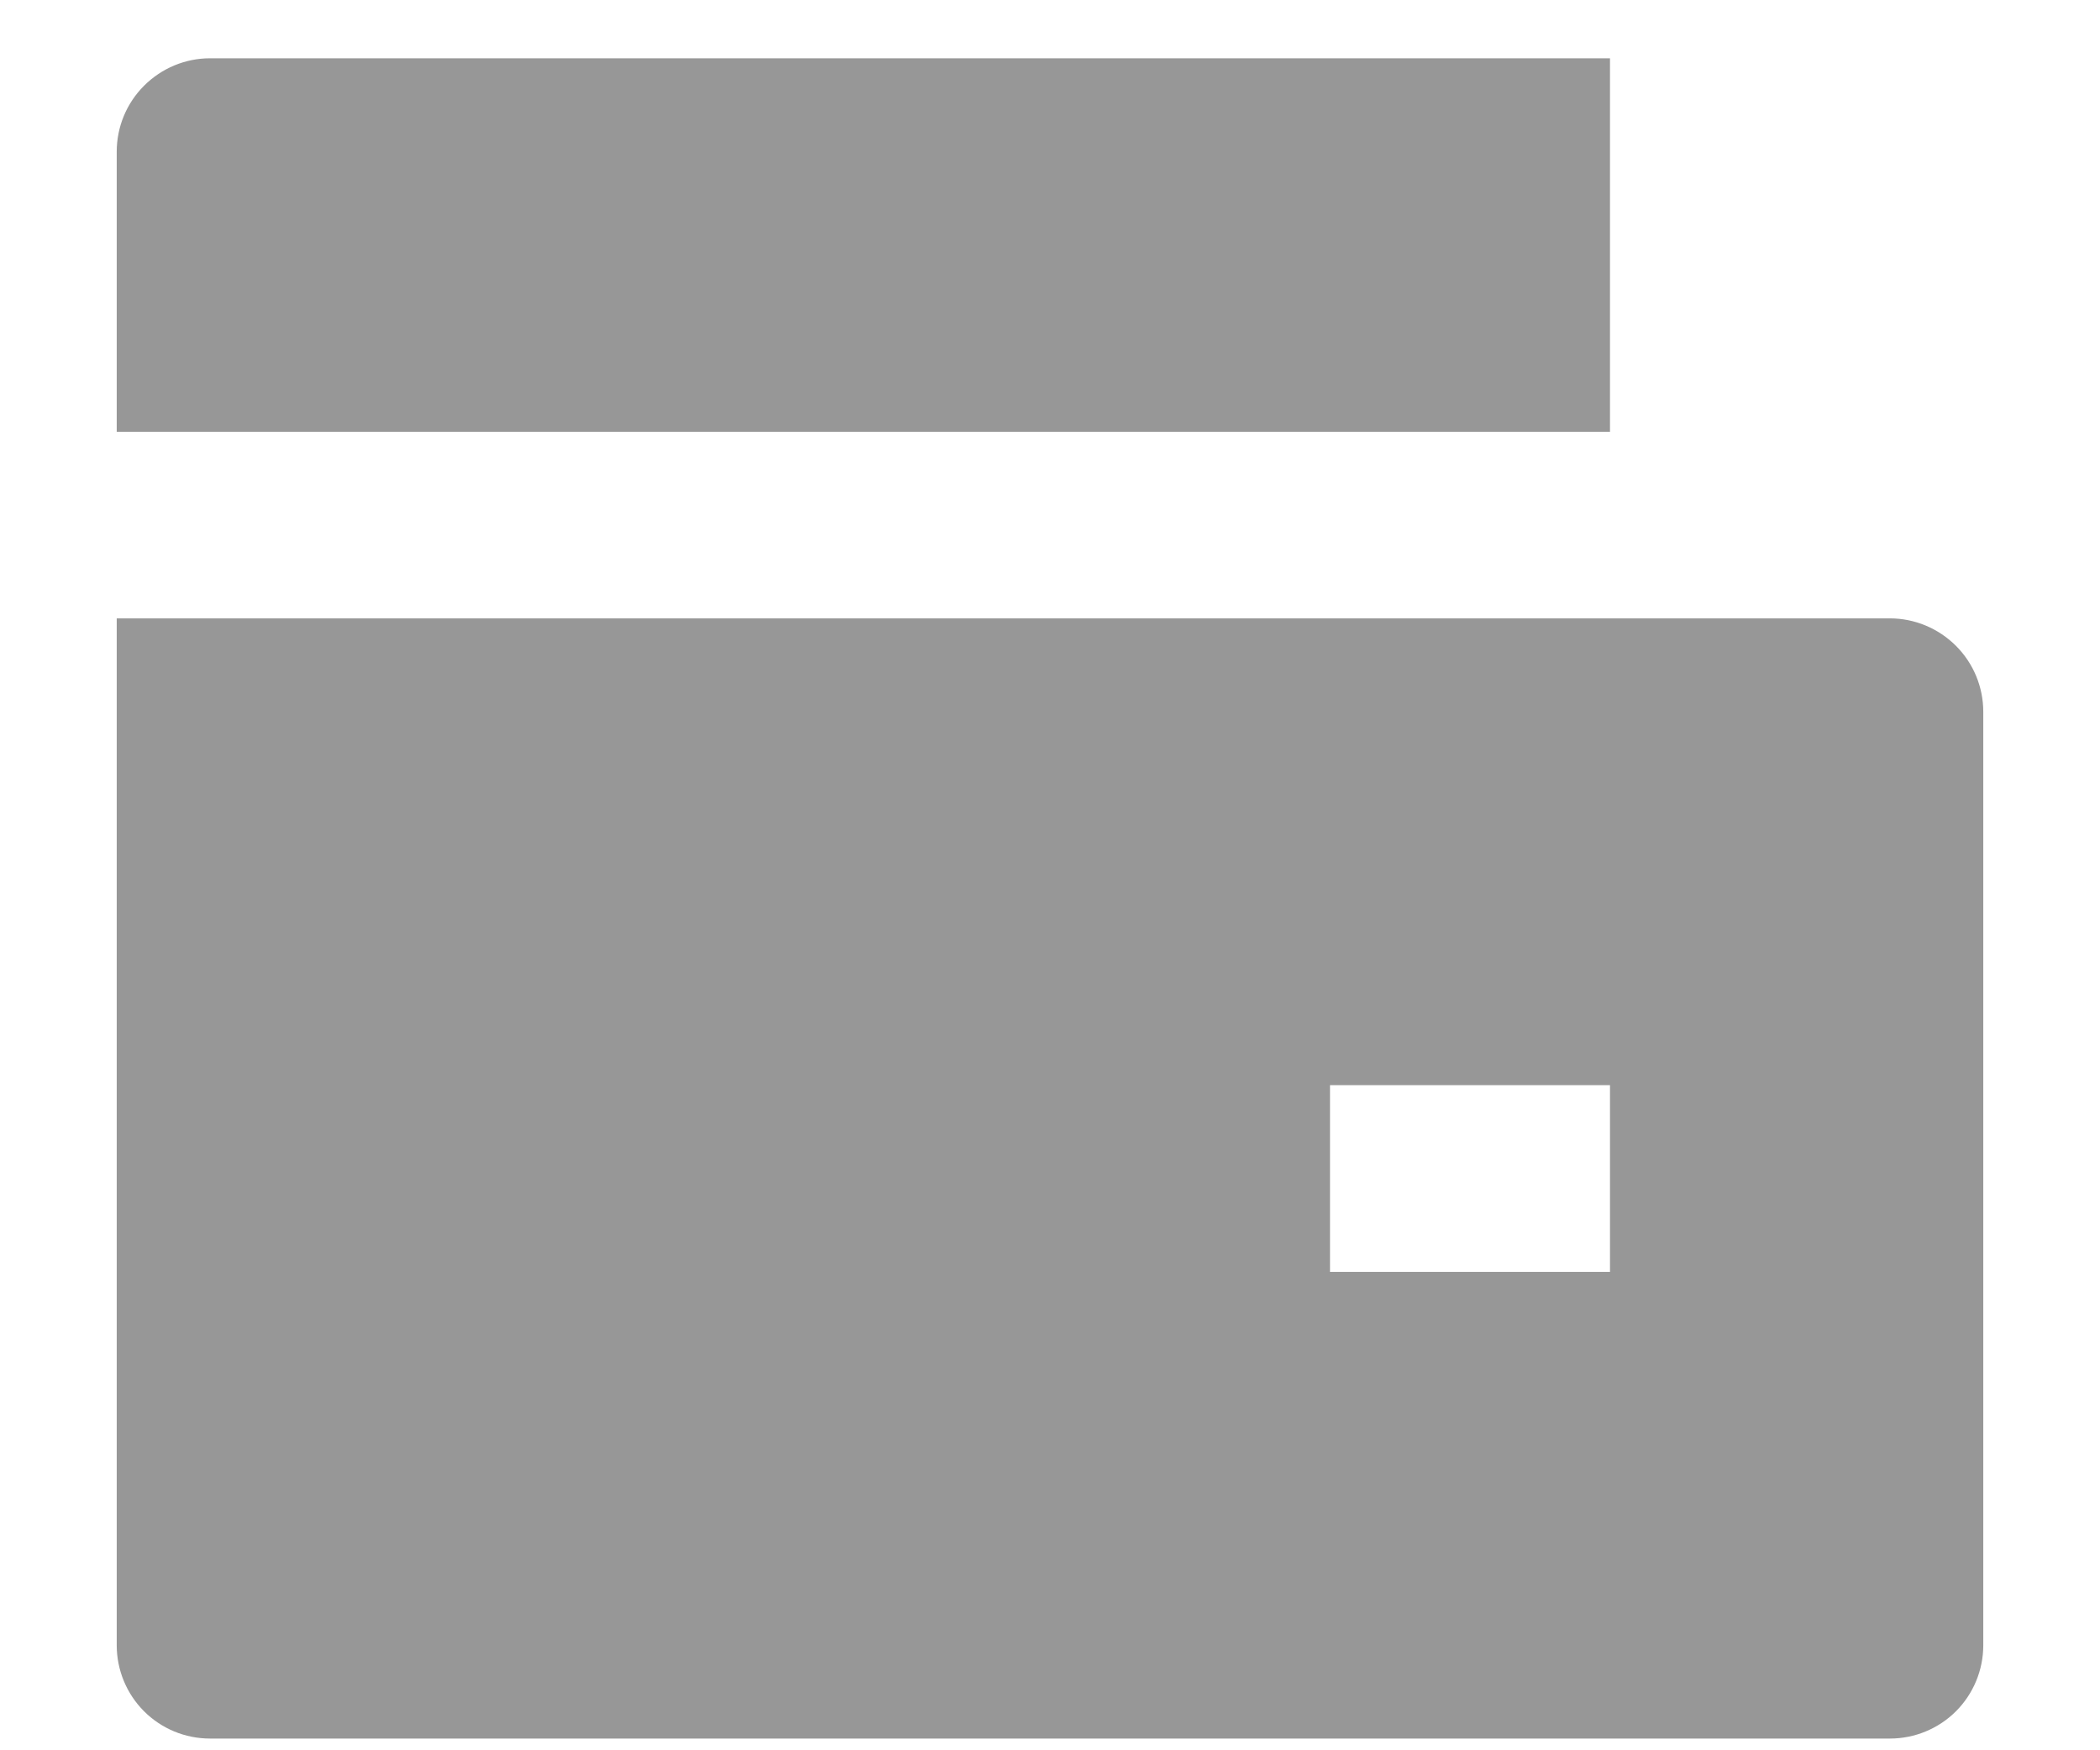 <svg width="12" height="10" viewBox="0 0 12 10" fill="none" xmlns="http://www.w3.org/2000/svg">
<path d="M0.667 3.533H10.8C10.941 3.533 11.077 3.59 11.177 3.69C11.277 3.79 11.333 3.925 11.333 4.067V9.4C11.333 9.541 11.277 9.677 11.177 9.777C11.077 9.877 10.941 9.933 10.8 9.933H1.2C1.058 9.933 0.923 9.877 0.823 9.777C0.723 9.677 0.667 9.541 0.667 9.4V3.533ZM1.2 0.333H9.2V2.467H0.667V0.867C0.667 0.725 0.723 0.59 0.823 0.49C0.923 0.39 1.058 0.333 1.2 0.333ZM7.6 6.2V7.267H9.2V6.2H7.6Z" fill="#979797"/>
</svg>
